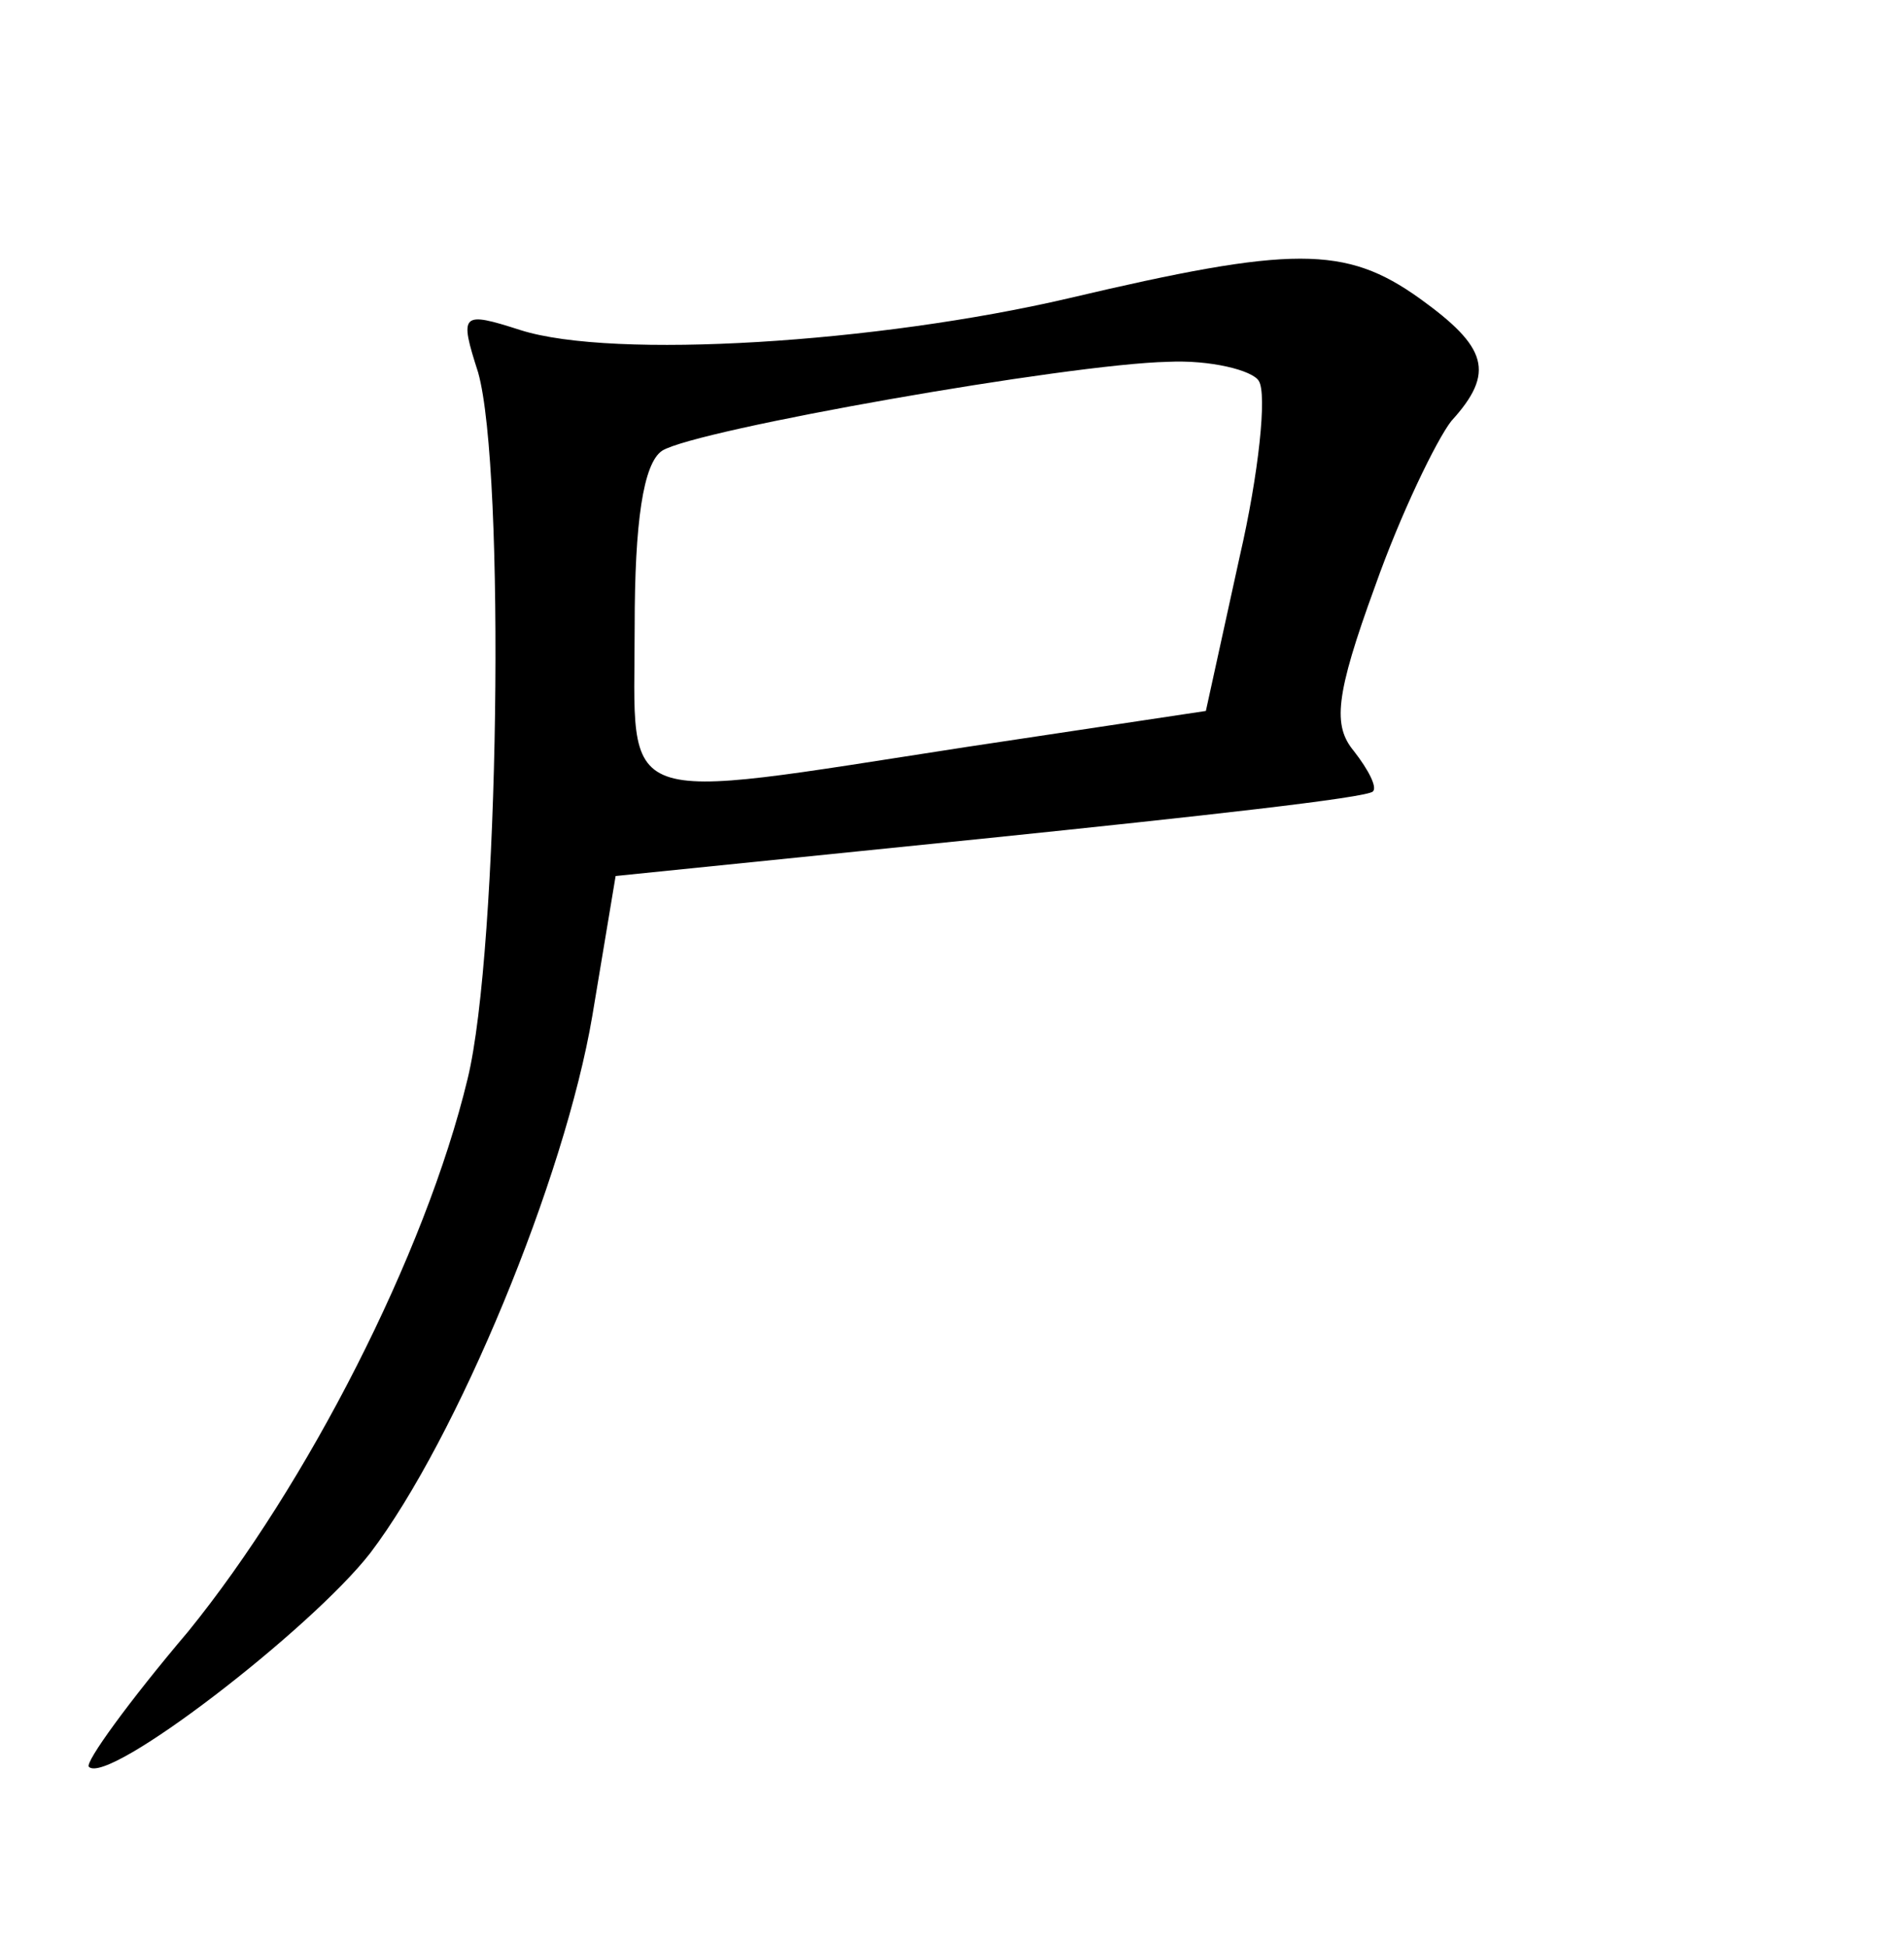 <?xml version="1.0" standalone="no"?>
<!DOCTYPE svg PUBLIC "-//W3C//DTD SVG 20010904//EN"
 "http://www.w3.org/TR/2001/REC-SVG-20010904/DTD/svg10.dtd">
<svg version="1.0" xmlns="http://www.w3.org/2000/svg"
 width="90pt" height="92pt" viewBox="0 0 90 92"
 preserveAspectRatio="xMidYMid meet">
<g transform="translate(0,92) scale(0.1,-0.1)"
fill="#000000" stroke="none">
<path d="M505 779 c-90 -21 -215 -29 -259 -15 -28 9 -29 8 -20 -20 13 -46 10
-273 -5 -334 -20 -83 -76 -192 -132 -261 -28 -33 -49 -62 -47 -64 9 -9 105 65
133 101 41 54 92 177 105 254 l11 66 177 18 c97 10 179 19 181 22 2 2 -2 10
-9 19 -10 12 -9 26 10 78 12 34 29 69 36 78 21 23 17 35 -15 58 -35 25 -60 25
-166 0z m90 -39 c4 -6 0 -44 -9 -83 l-16 -73 -113 -17 c-169 -26 -157 -30
-157 57 0 49 4 77 13 83 16 10 192 41 239 42 20 1 40 -4 43 -9z"/>
</g>
</svg>
